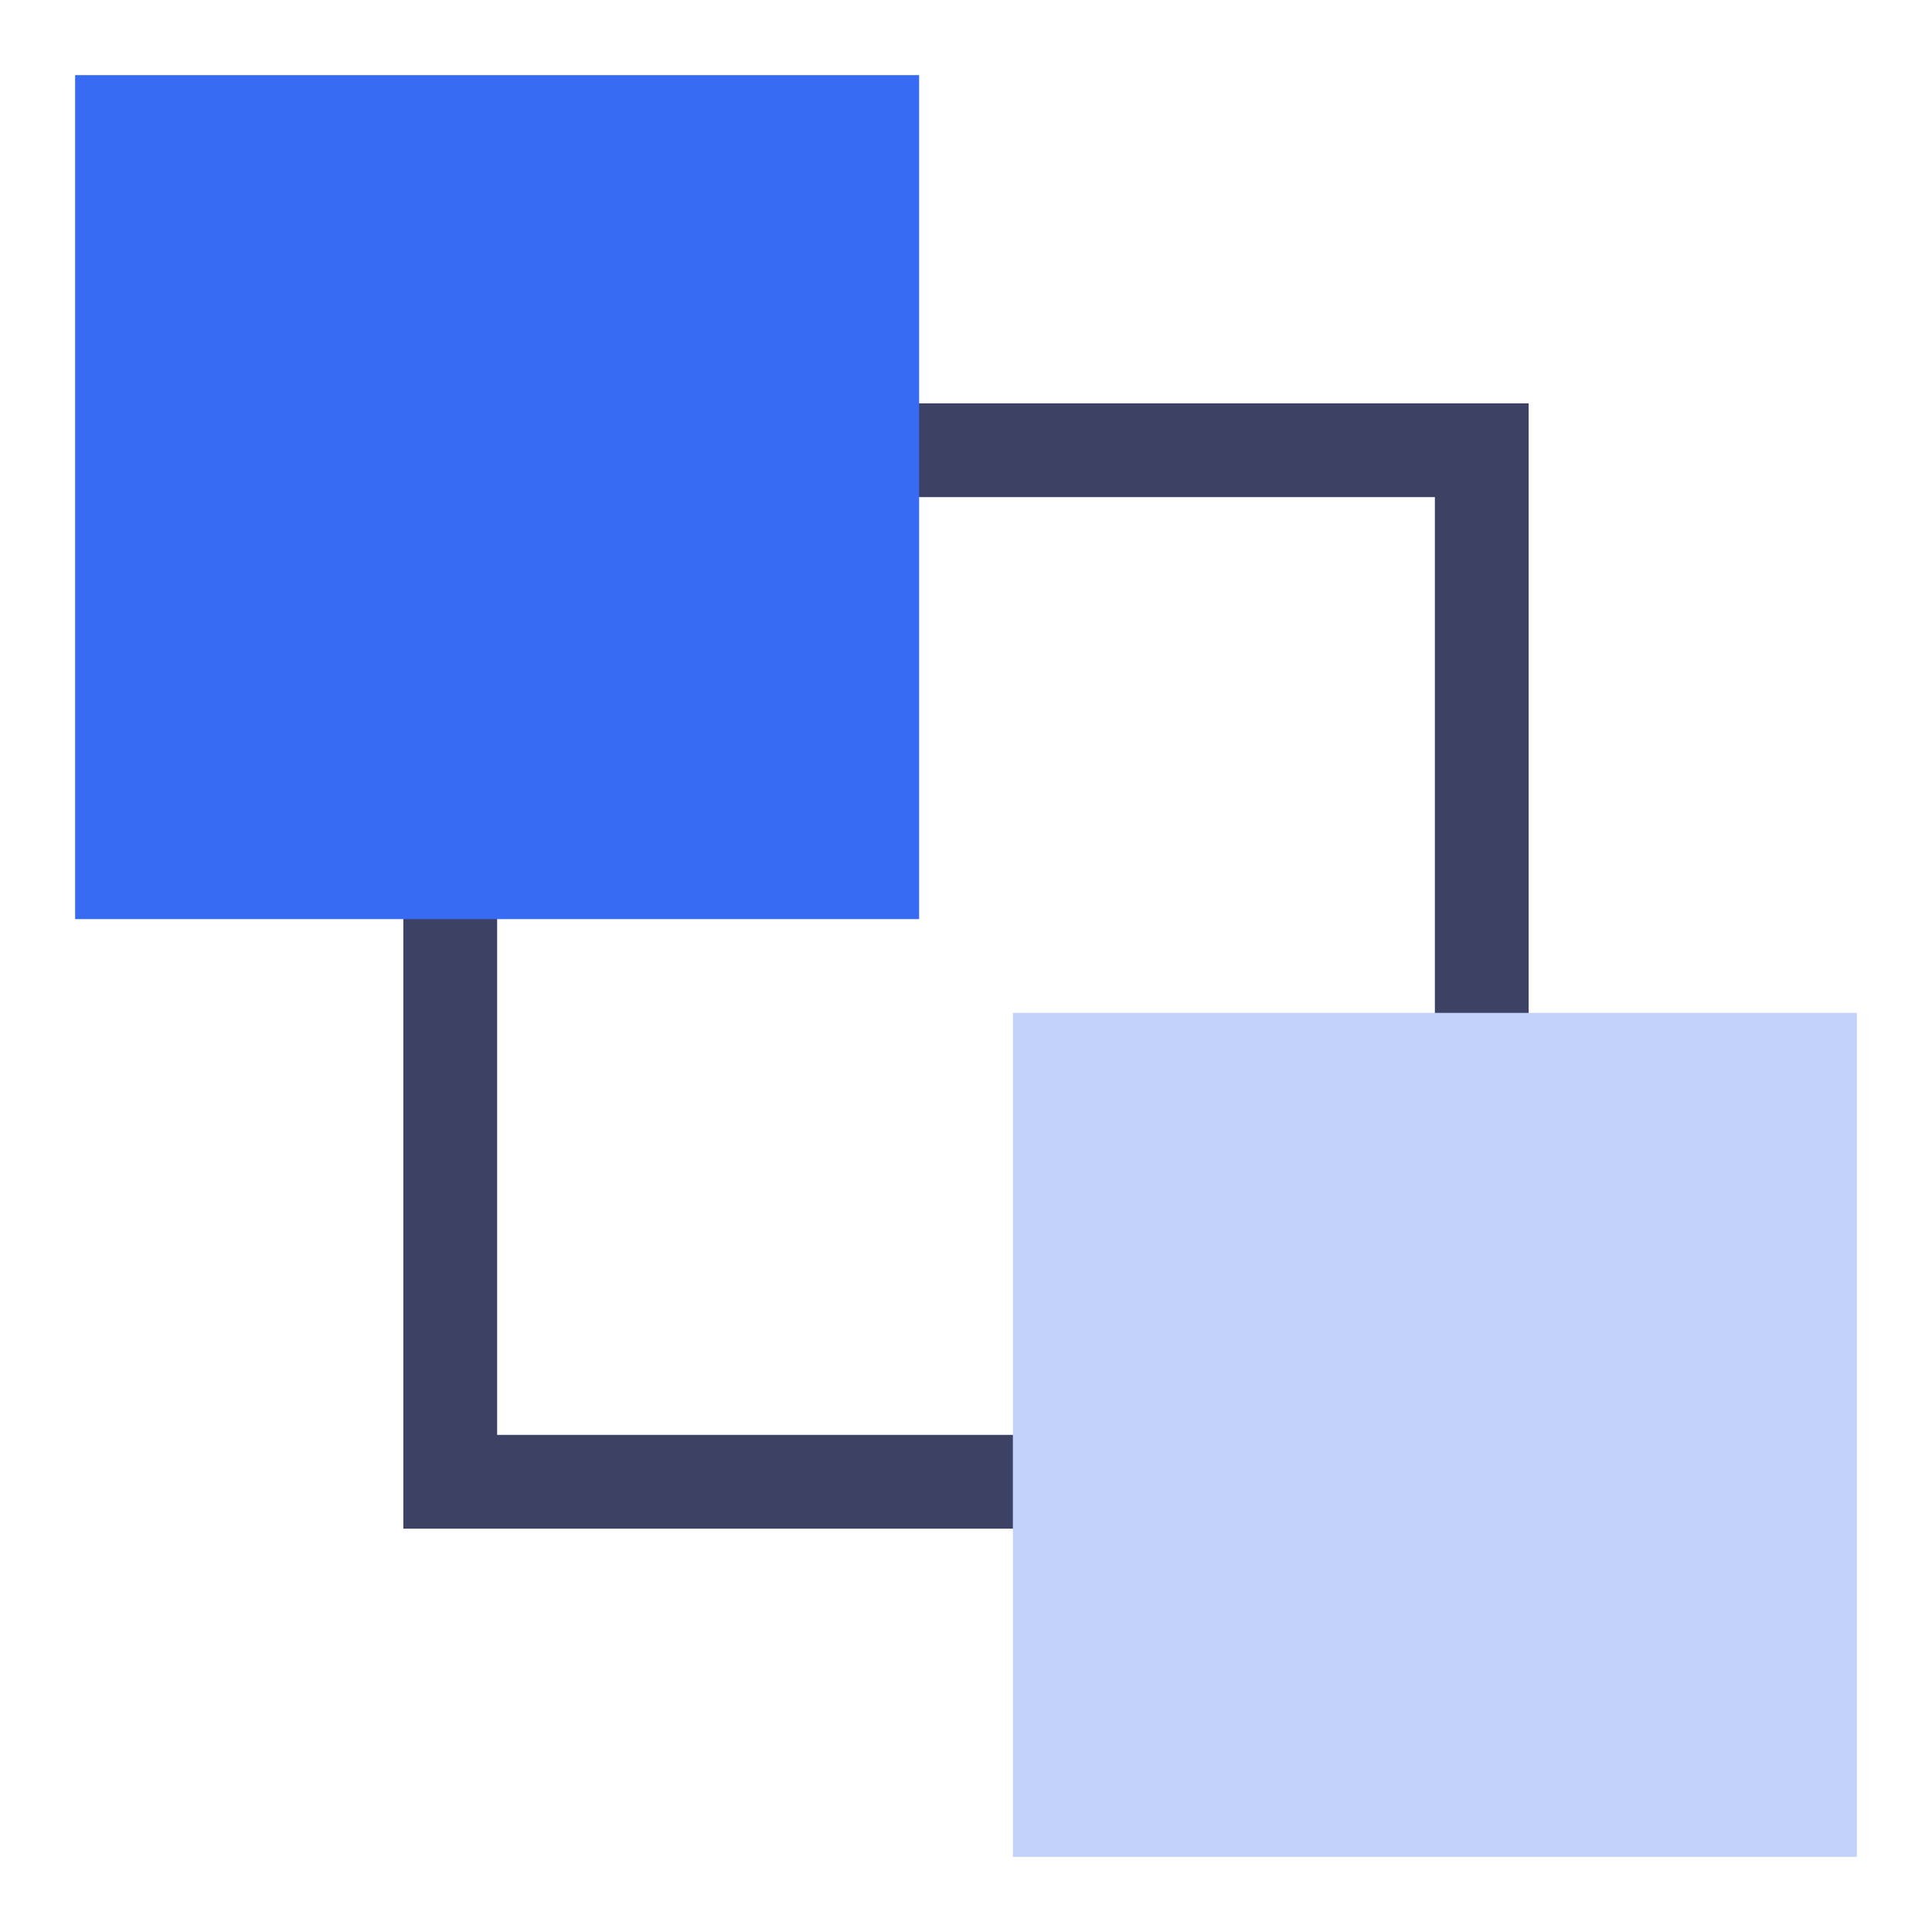 <svg viewBox="0 0 1024 1024" xmlns="http://www.w3.org/2000/svg" width="200" height="200"><path d="M213.777 213.777h596.435v596.435H213.777V213.777zm49.71 49.71v497.026h497.026V263.487H263.487z" fill="#3D4265"/><path d="M39.822 39.822h447.329v447.329H39.822z" fill="#386BF3"/><path d="M536.85 536.85h447.328v447.328H536.849z" fill="#C3D2FB"/></svg>